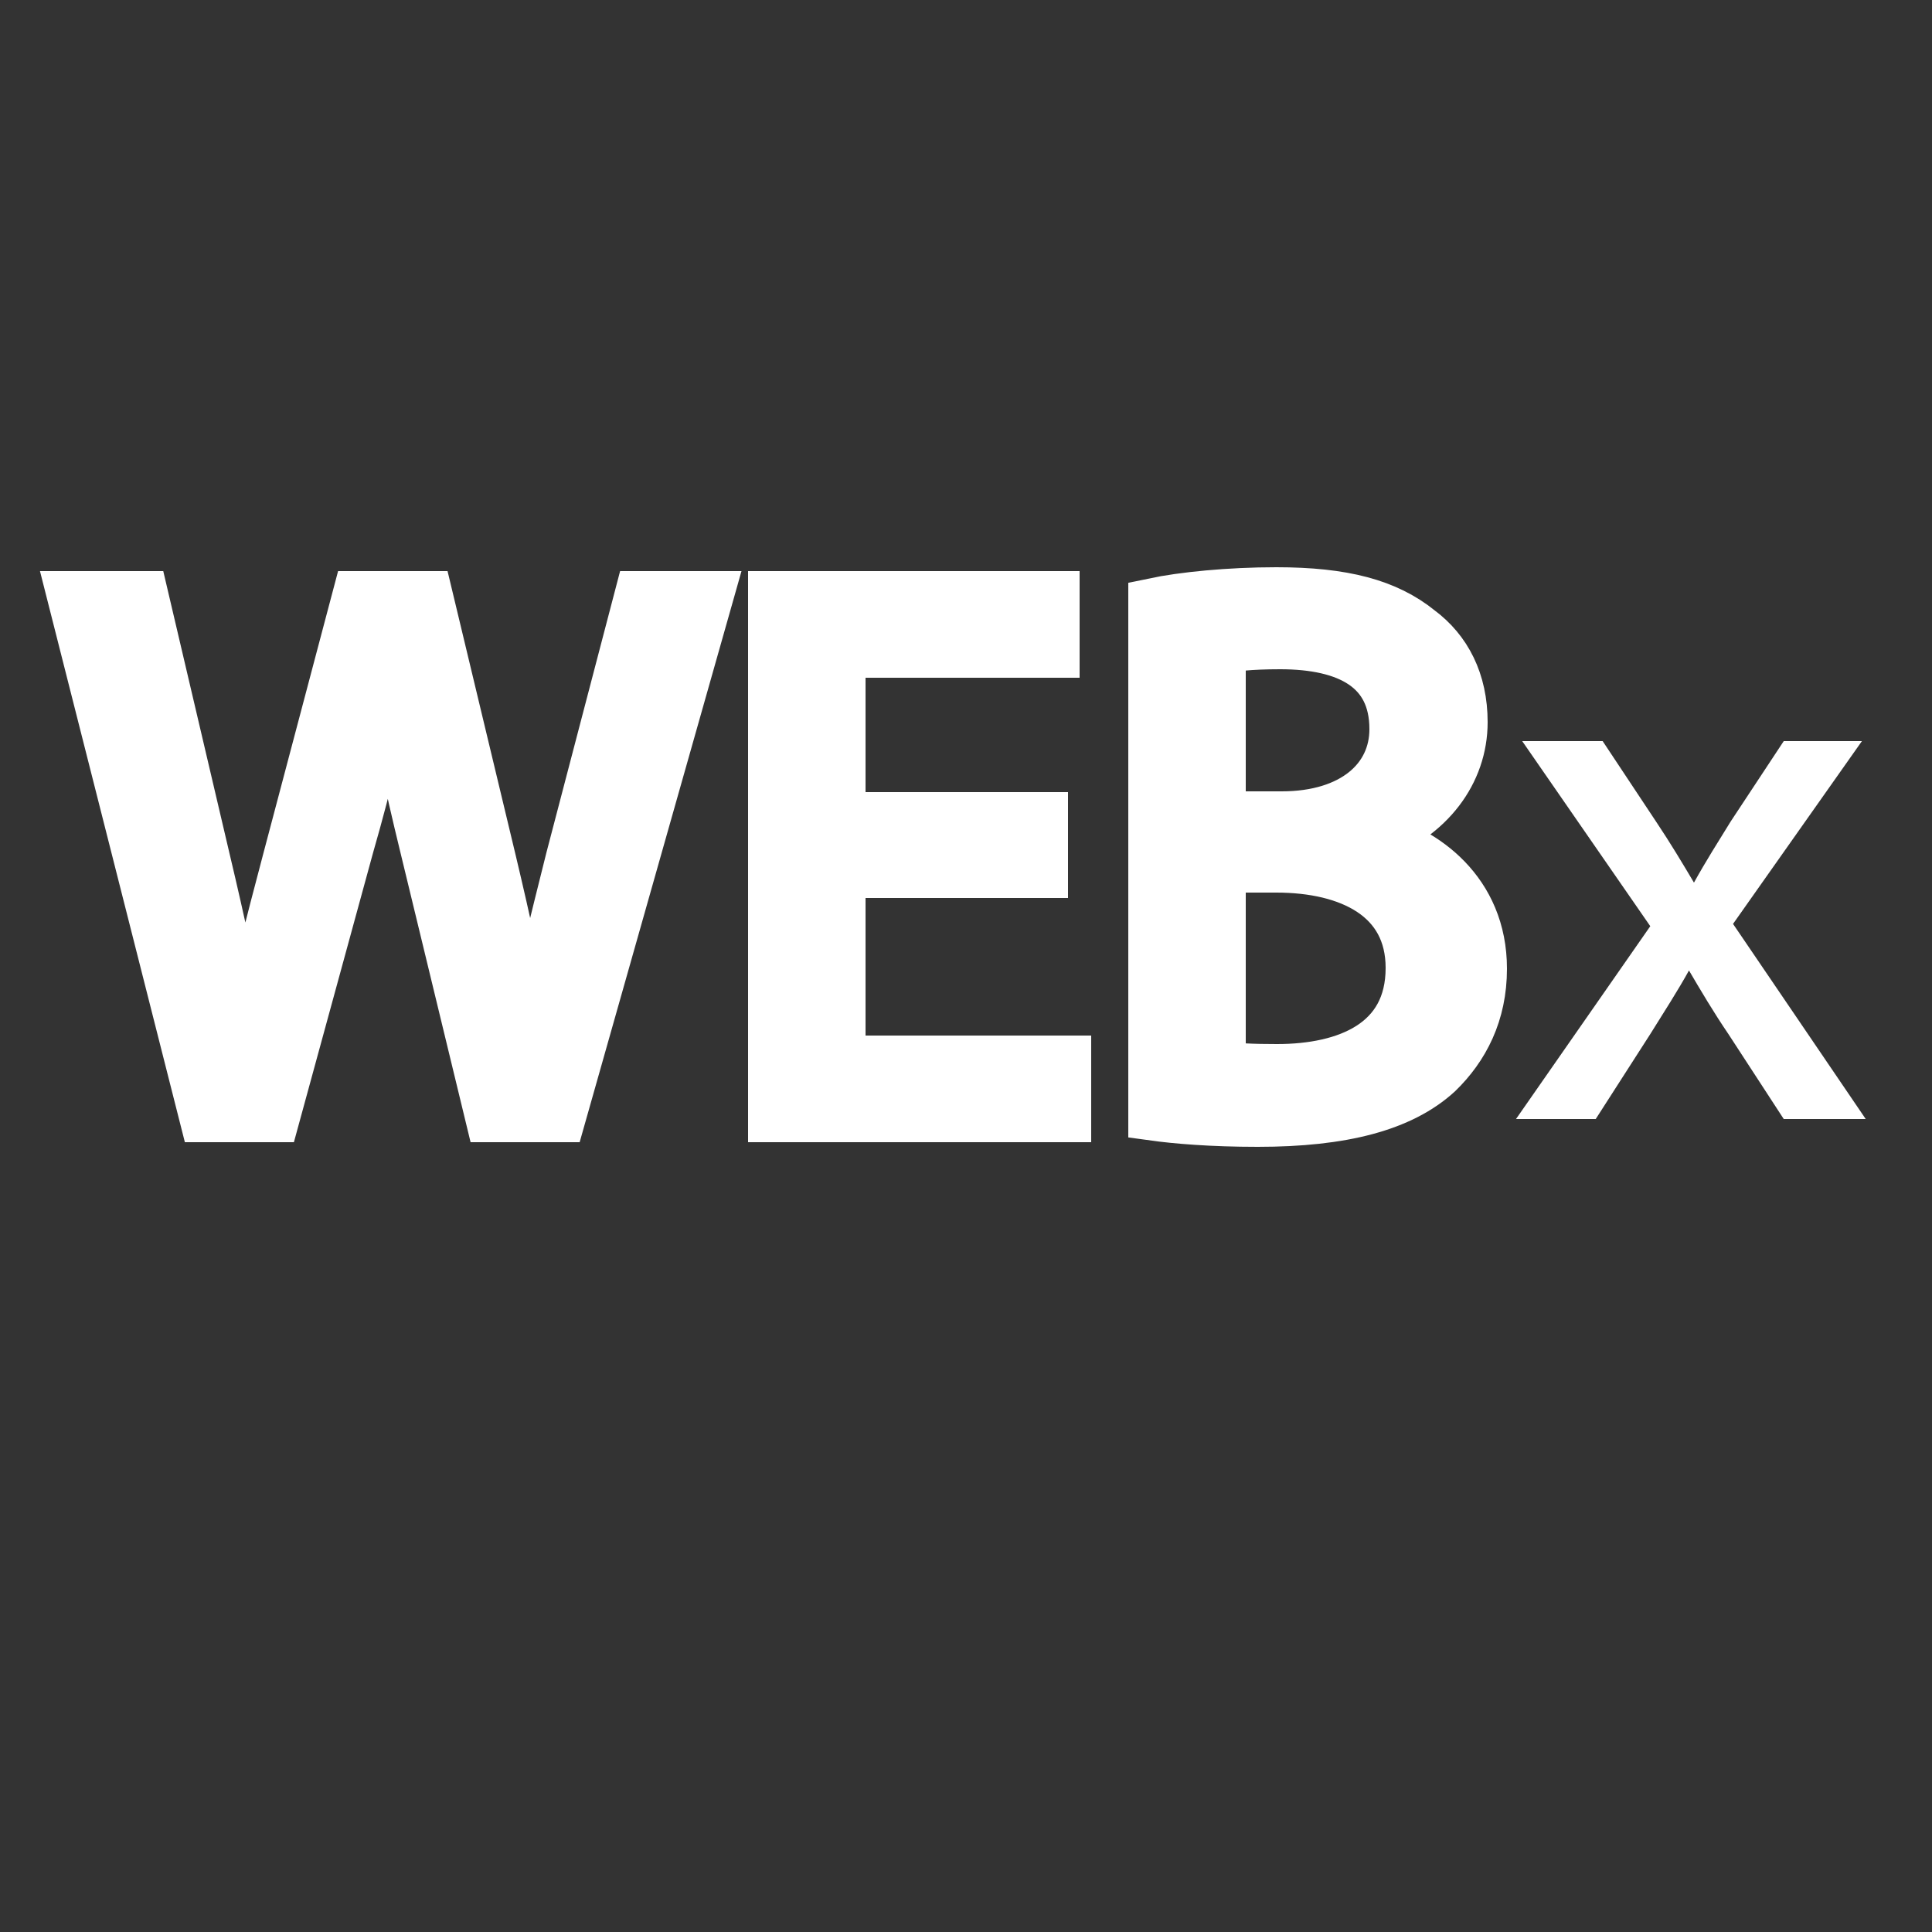 <?xml version="1.0" encoding="utf-8"?>
<!-- Generator: Adobe Illustrator 19.0.0, SVG Export Plug-In . SVG Version: 6.00 Build 0)  -->
<svg version="1.1" id="Layer_1" xmlns="http://www.w3.org/2000/svg" xmlns:xlink="http://www.w3.org/1999/xlink" x="0px" y="0px"
	 viewBox="0 0 500 500" style="enable-background:new 0 0 500 500;" xml:space="preserve">
<rect x="0" y="0" width="500" height="500" fill="#333333" stroke="none"/>
<style type="text/css">
	.st0{fill:#FFFFFF;stroke:#FFFFFF;stroke-width:13;stroke-miterlimit:10;}
	.st1{fill:#FFFFFF;stroke:#FFFFFF;stroke-miterlimit:10;}
</style>
<g id="XMLID_3_">
	<path id="XMLID_4_" class="st0" d="M52.9,289.1L18.7,154.3h18.4l16,68.2c4,16.8,7.6,33.6,10,46.6h0.4c2.2-13.4,6.4-29.4,11-46.8
		l18-68h18.2l16.4,68.4c3.8,16,7.4,32,9.4,46.2h0.4c2.8-14.8,6.6-29.8,10.8-46.6l17.8-68h17.8l-38.2,134.8h-18.2l-17-70.2
		c-4.2-17.2-7-30.4-8.8-44h-0.4c-2.4,13.4-5.4,26.6-10.4,44l-19.2,70.2H52.9z"/>
	<path id="XMLID_6_" class="st0" d="M269.9,225.9h-52.4v48.6h58.4v14.6h-75.8V154.3h72.8v14.6h-55.4v42.6h52.4V225.9z"/>
	<path id="XMLID_8_" class="st0" d="M298.5,156.1c7.6-1.6,19.6-2.8,31.8-2.8c17.4,0,28.6,3,37,9.8c7,5.2,11.2,13.2,11.2,23.8
		c0,13-8.6,24.4-22.8,29.6v0.4c12.8,3.2,27.8,13.8,27.8,33.8c0,11.6-4.6,20.4-11.4,27c-9.4,8.6-24.6,12.6-46.6,12.6
		c-12,0-21.2-0.8-27-1.6V156.1z M315.9,211.3h15.8c18.4,0,29.2-9.6,29.2-22.6c0-15.8-12-22-29.6-22c-8,0-12.6,0.6-15.4,1.2V211.3z
		 M315.9,275.9c3.4,0.6,8.4,0.8,14.6,0.8c18,0,34.6-6.6,34.6-26.2c0-18.4-15.8-26-34.8-26h-14.4V275.9z"/>
	<path id="XMLID_12_" class="st1" d="M414.5,192.3l13.8,20.8c3.6,5.4,6.6,10.4,9.8,15.8h0.6c3.2-5.8,6.4-10.8,9.6-16l13.6-20.6h19
		l-33,46.8l34,50h-20l-14.2-21.8c-3.8-5.6-7-11-10.4-16.8h-0.4c-3.2,5.8-6.6,11-10.2,16.8l-14,21.8h-19.4l34.4-49.4l-32.8-47.4
		H414.5z"/>
</g>
</svg>
